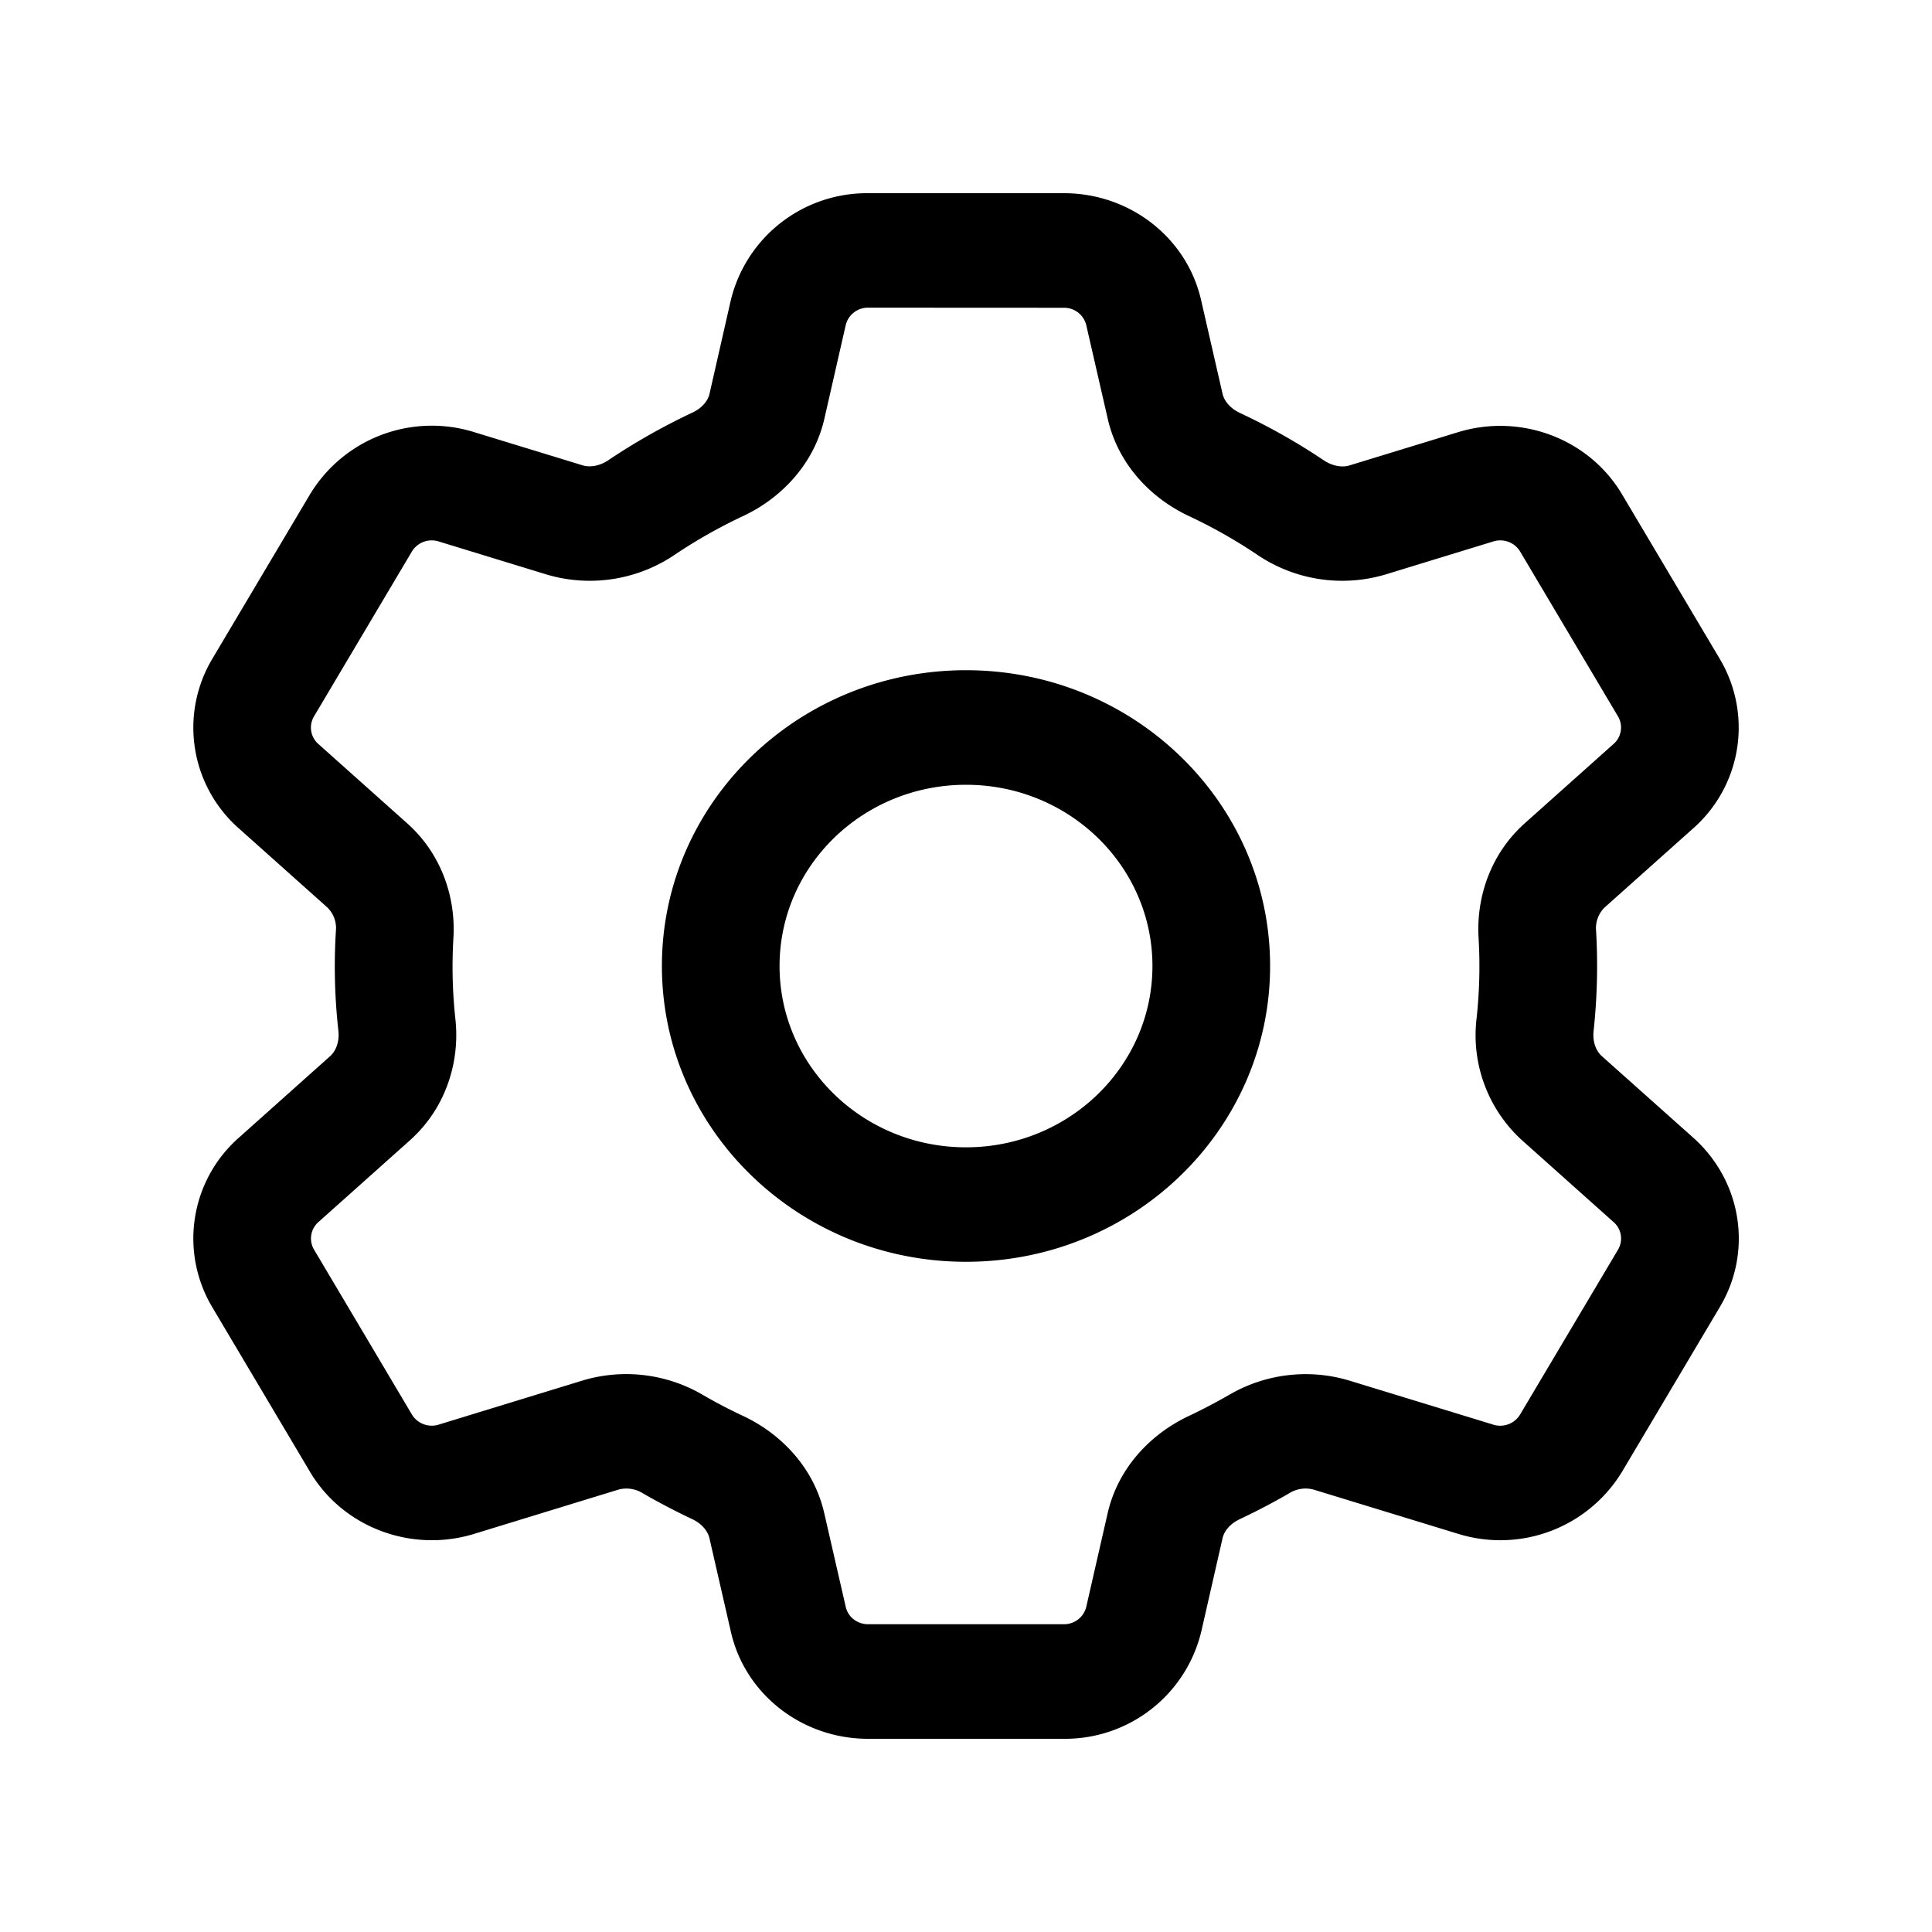 <svg xmlns="http://www.w3.org/2000/svg" width="20" height="20" fill="none" class="persona-icon" viewBox="0 0 20 20"><path fill="currentColor" fill-rule="evenodd" d="M7.565 3.109A1.45 1.45 0 0 1 8.986 2h2.028c.682 0 1.273.46 1.42 1.108l.222.969c.015.067.072.147.18.198q.455.213.866.489c.1.067.2.075.268.054l1.124-.344c.65-.199 1.356.068 1.697.643l1.014 1.707a1.39 1.39 0 0 1-.277 1.751l-.918.82a.3.3 0 0 0-.087.245 6.3 6.3 0 0 1-.026 1.031c-.013.122.03.213.085.262l.946.844c.503.449.618 1.177.277 1.751l-1.014 1.708a1.474 1.474 0 0 1-1.697.642l-1.5-.459a.32.32 0 0 0-.251.041 7 7 0 0 1-.506.265c-.11.051-.166.131-.181.198l-.221.969A1.45 1.45 0 0 1 11.014 18H8.986c-.682 0-1.273-.46-1.42-1.108l-.222-.969c-.015-.067-.072-.147-.18-.198a7 7 0 0 1-.507-.265.32.32 0 0 0-.25-.041l-1.5.46c-.651.199-1.357-.069-1.698-.643l-1.014-1.708a1.39 1.39 0 0 1 .277-1.75l.946-.845c.054-.049.098-.14.085-.262a6 6 0 0 1-.026-1.031.3.3 0 0 0-.087-.245l-.918-.82a1.39 1.39 0 0 1-.277-1.75L3.21 5.116a1.474 1.474 0 0 1 1.697-.643l1.124.344c.068.021.168.013.268-.054a6.6 6.6 0 0 1 .865-.49c.11-.05.166-.13.181-.197zm1.421.076a.236.236 0 0 0-.231.18l-.221.969c-.107.468-.443.821-.841 1.008q-.369.173-.704.398a1.57 1.57 0 0 1-1.325.209l-1.123-.344a.24.24 0 0 0-.277.104L3.25 7.417a.226.226 0 0 0 .046.285l.918.82c.355.316.504.763.48 1.184a5 5 0 0 0 .02.841c.049.443-.096.923-.472 1.259l-.946.845a.226.226 0 0 0-.045.285l1.013 1.707a.24.24 0 0 0 .276.105l1.501-.46a1.57 1.57 0 0 1 1.24.155q.2.116.412.215c.398.187.734.54.84 1.008l.222.968c.024.106.12.18.231.18h2.028a.236.236 0 0 0 .231-.18l.221-.968c.107-.468.443-.821.841-1.008q.21-.1.411-.215a1.57 1.57 0 0 1 1.241-.154l1.5.459a.24.24 0 0 0 .277-.105l1.014-1.707a.226.226 0 0 0-.046-.285l-.946-.845a1.47 1.47 0 0 1-.473-1.259 5 5 0 0 0 .021-.841c-.024-.421.125-.868.48-1.185l.918-.82a.226.226 0 0 0 .046-.284l-1.014-1.708a.24.24 0 0 0-.277-.104l-1.123.344a1.57 1.57 0 0 1-1.325-.209 5.3 5.3 0 0 0-.704-.398c-.398-.187-.734-.54-.84-1.008l-.222-.968a.236.236 0 0 0-.231-.18zM6.852 10c0 1.69 1.41 3.062 3.148 3.062S13.148 11.69 13.148 10 11.738 6.938 10 6.938 6.852 8.31 6.852 10M10 8.124c1.066 0 1.93.84 1.93 1.876s-.864 1.877-1.93 1.877-1.93-.84-1.93-1.877.864-1.876 1.93-1.876" clip-rule="evenodd"/></svg>